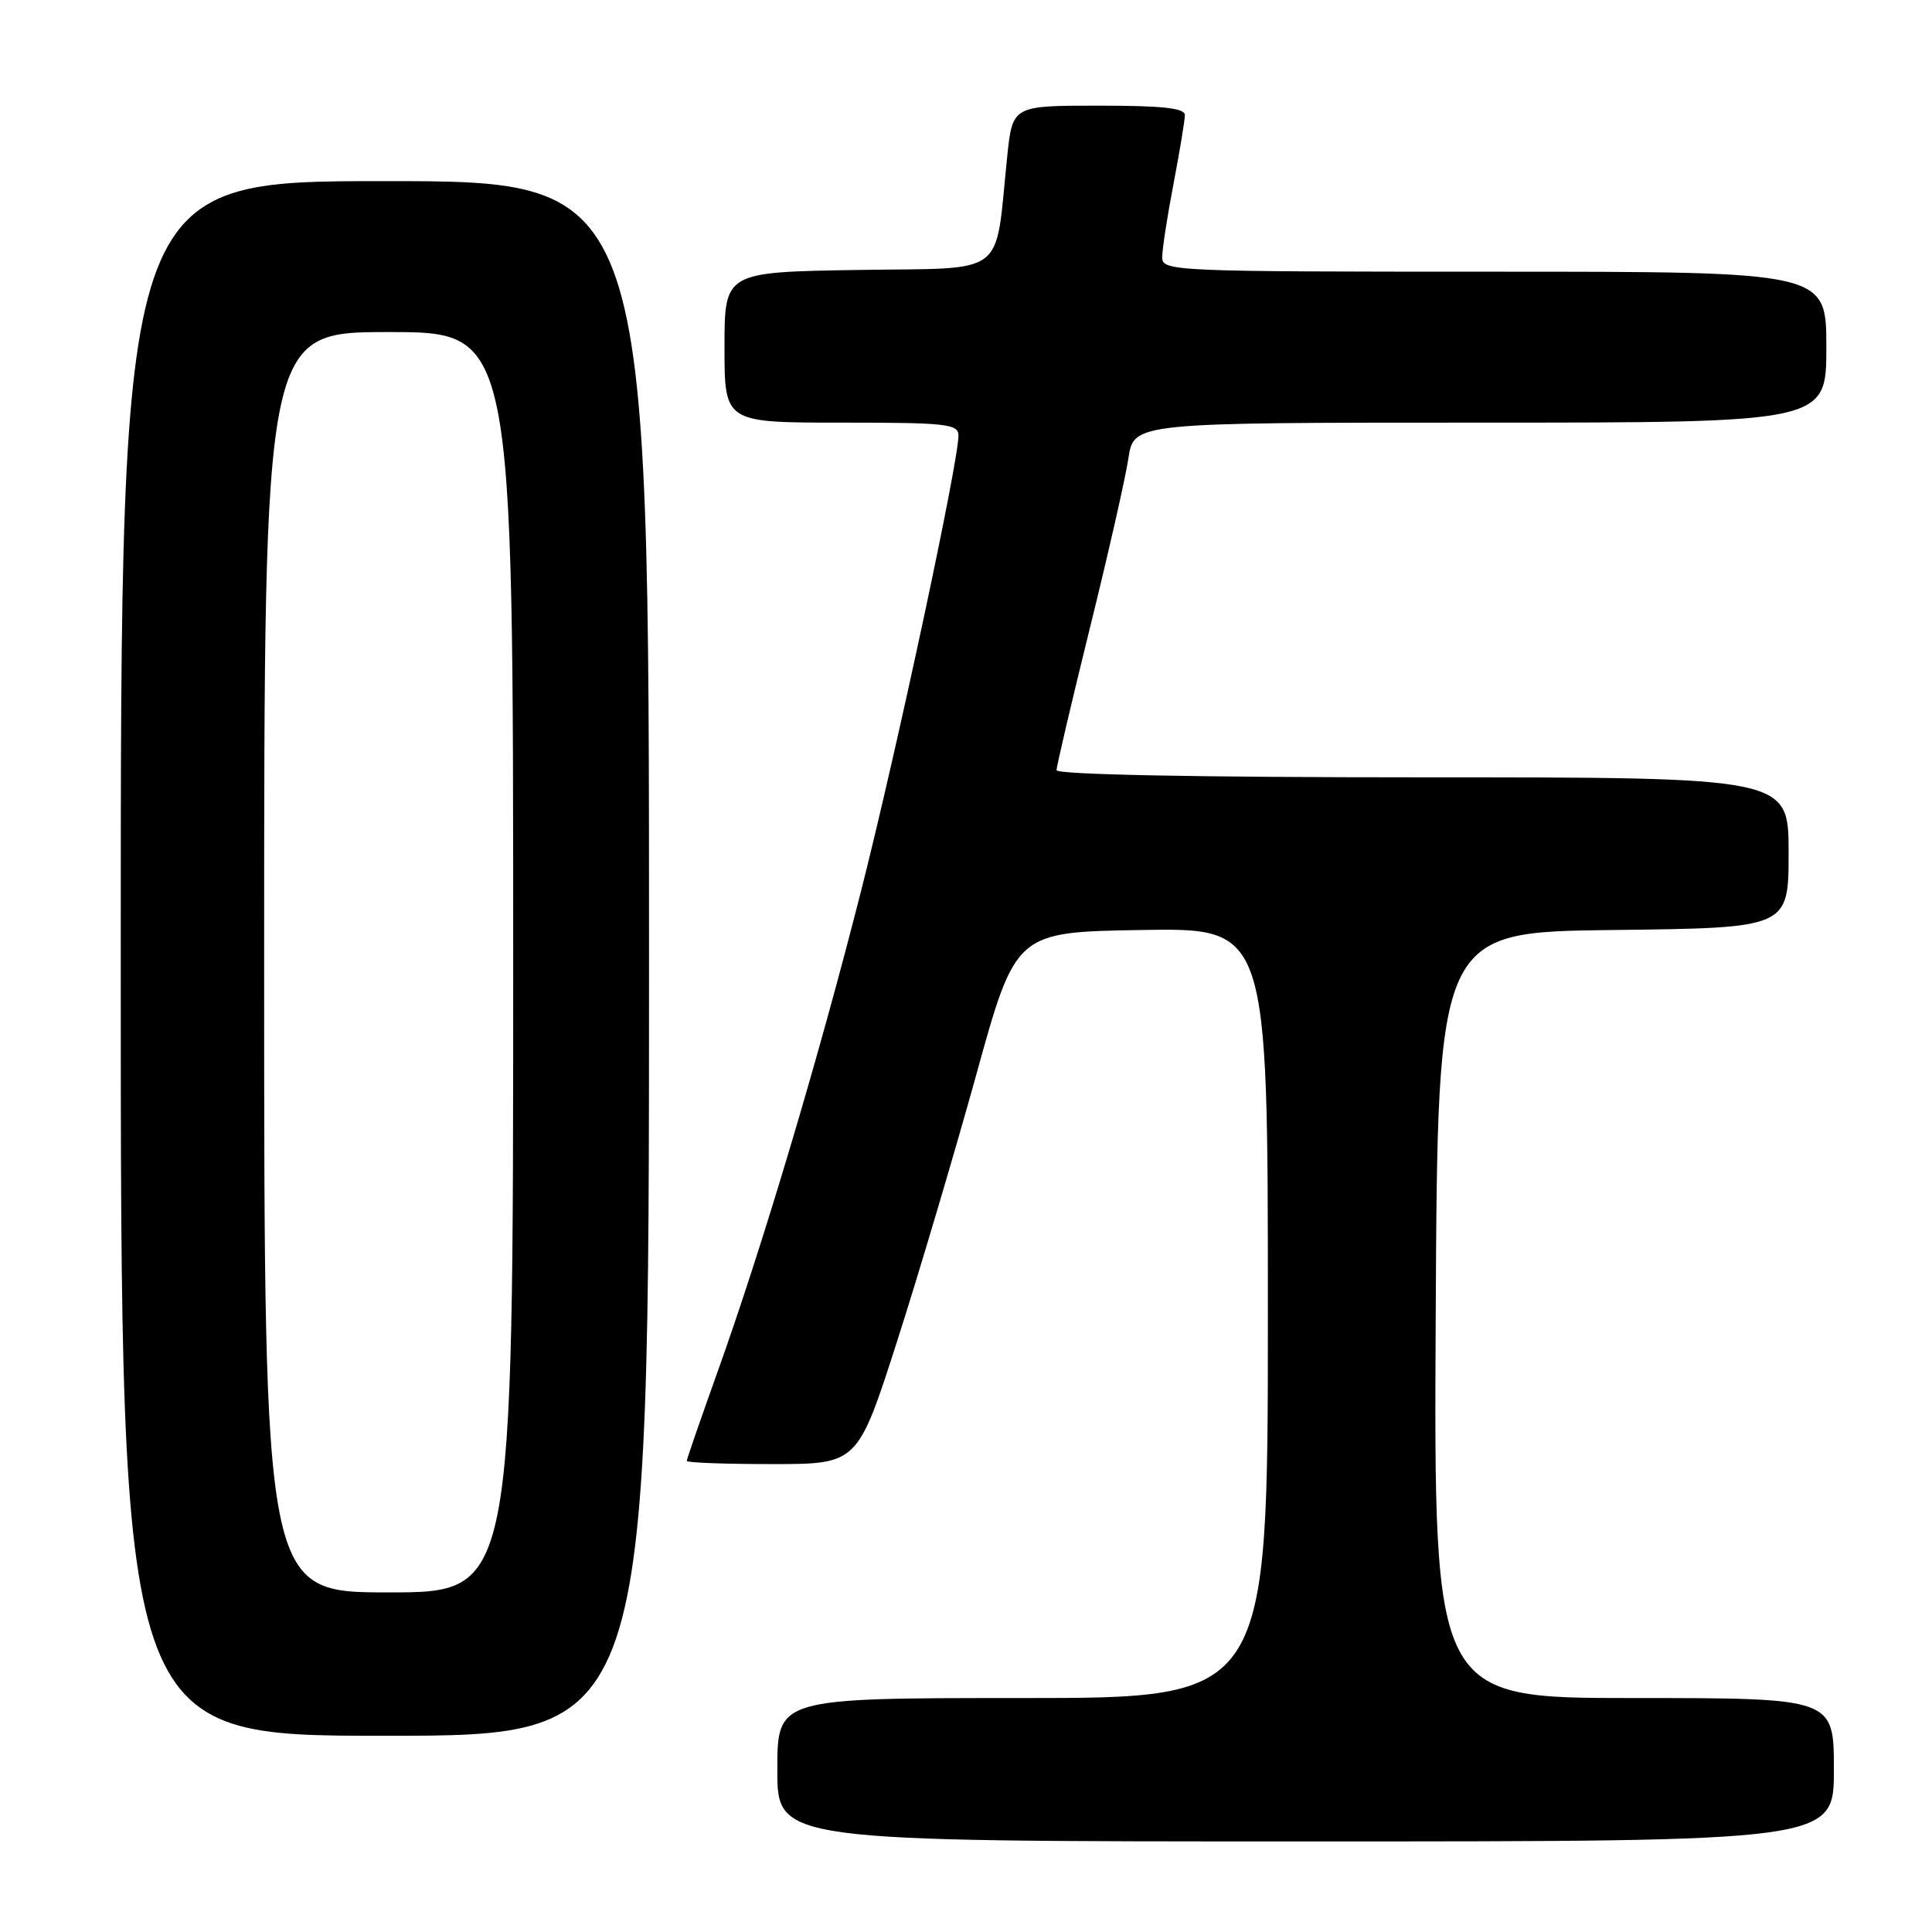<?xml version="1.0" encoding="UTF-8" standalone="no"?>
<!DOCTYPE svg PUBLIC "-//W3C//DTD SVG 1.1//EN" "http://www.w3.org/Graphics/SVG/1.1/DTD/svg11.dtd" >
<svg xmlns="http://www.w3.org/2000/svg" xmlns:xlink="http://www.w3.org/1999/xlink" version="1.1" viewBox="0 0 256 256">
 <g >
 <path fill="currentColor"
d=" M 243.00 234.50 C 243.00 225.00 243.00 225.00 216.49 225.00 C 189.98 225.00 189.98 225.00 190.24 174.25 C 190.50 123.50 190.50 123.50 213.75 123.23 C 237.00 122.96 237.00 122.96 237.00 112.98 C 237.00 103.00 237.00 103.00 188.50 103.00 C 158.50 103.00 140.00 102.64 140.00 102.05 C 140.00 101.53 141.98 93.08 144.40 83.28 C 146.83 73.47 149.13 63.33 149.52 60.73 C 150.23 56.00 150.23 56.00 196.11 56.00 C 242.00 56.00 242.00 56.00 242.00 46.00 C 242.00 36.00 242.00 36.00 198.00 36.00 C 155.34 36.00 154.00 35.94 154.00 34.09 C 154.00 33.04 154.67 28.65 155.50 24.34 C 156.32 20.03 157.00 15.94 157.00 15.25 C 157.00 14.32 154.05 14.00 145.58 14.00 C 134.16 14.00 134.16 14.00 133.46 20.75 C 131.78 36.95 133.74 35.46 113.72 35.77 C 96.00 36.05 96.00 36.05 96.00 46.02 C 96.00 56.00 96.00 56.00 111.50 56.00 C 125.49 56.00 127.00 56.17 127.00 57.72 C 127.00 61.24 118.89 99.16 114.11 118.00 C 108.47 140.21 101.00 165.26 95.06 181.83 C 92.83 188.07 91.00 193.35 91.00 193.58 C 91.00 193.81 96.09 194.00 102.32 194.00 C 113.64 194.00 113.64 194.00 118.87 177.73 C 121.74 168.78 126.45 152.91 129.34 142.48 C 134.58 123.50 134.58 123.50 151.29 123.23 C 168.00 122.95 168.00 122.95 168.00 173.98 C 168.00 225.00 168.00 225.00 135.50 225.00 C 103.00 225.00 103.00 225.00 103.00 234.50 C 103.00 244.00 103.00 244.00 173.00 244.00 C 243.00 244.00 243.00 244.00 243.00 234.50 Z  M 86.00 127.00 C 86.00 24.00 86.00 24.00 51.00 24.00 C 16.00 24.00 16.00 24.00 16.00 127.00 C 16.00 230.00 16.00 230.00 51.00 230.00 C 86.00 230.00 86.00 230.00 86.00 127.00 Z  M 35.00 127.50 C 35.00 44.00 35.00 44.00 51.50 44.00 C 68.00 44.00 68.00 44.00 68.00 127.50 C 68.00 211.00 68.00 211.00 51.50 211.00 C 35.00 211.00 35.00 211.00 35.00 127.50 Z "/>
</g>
</svg>